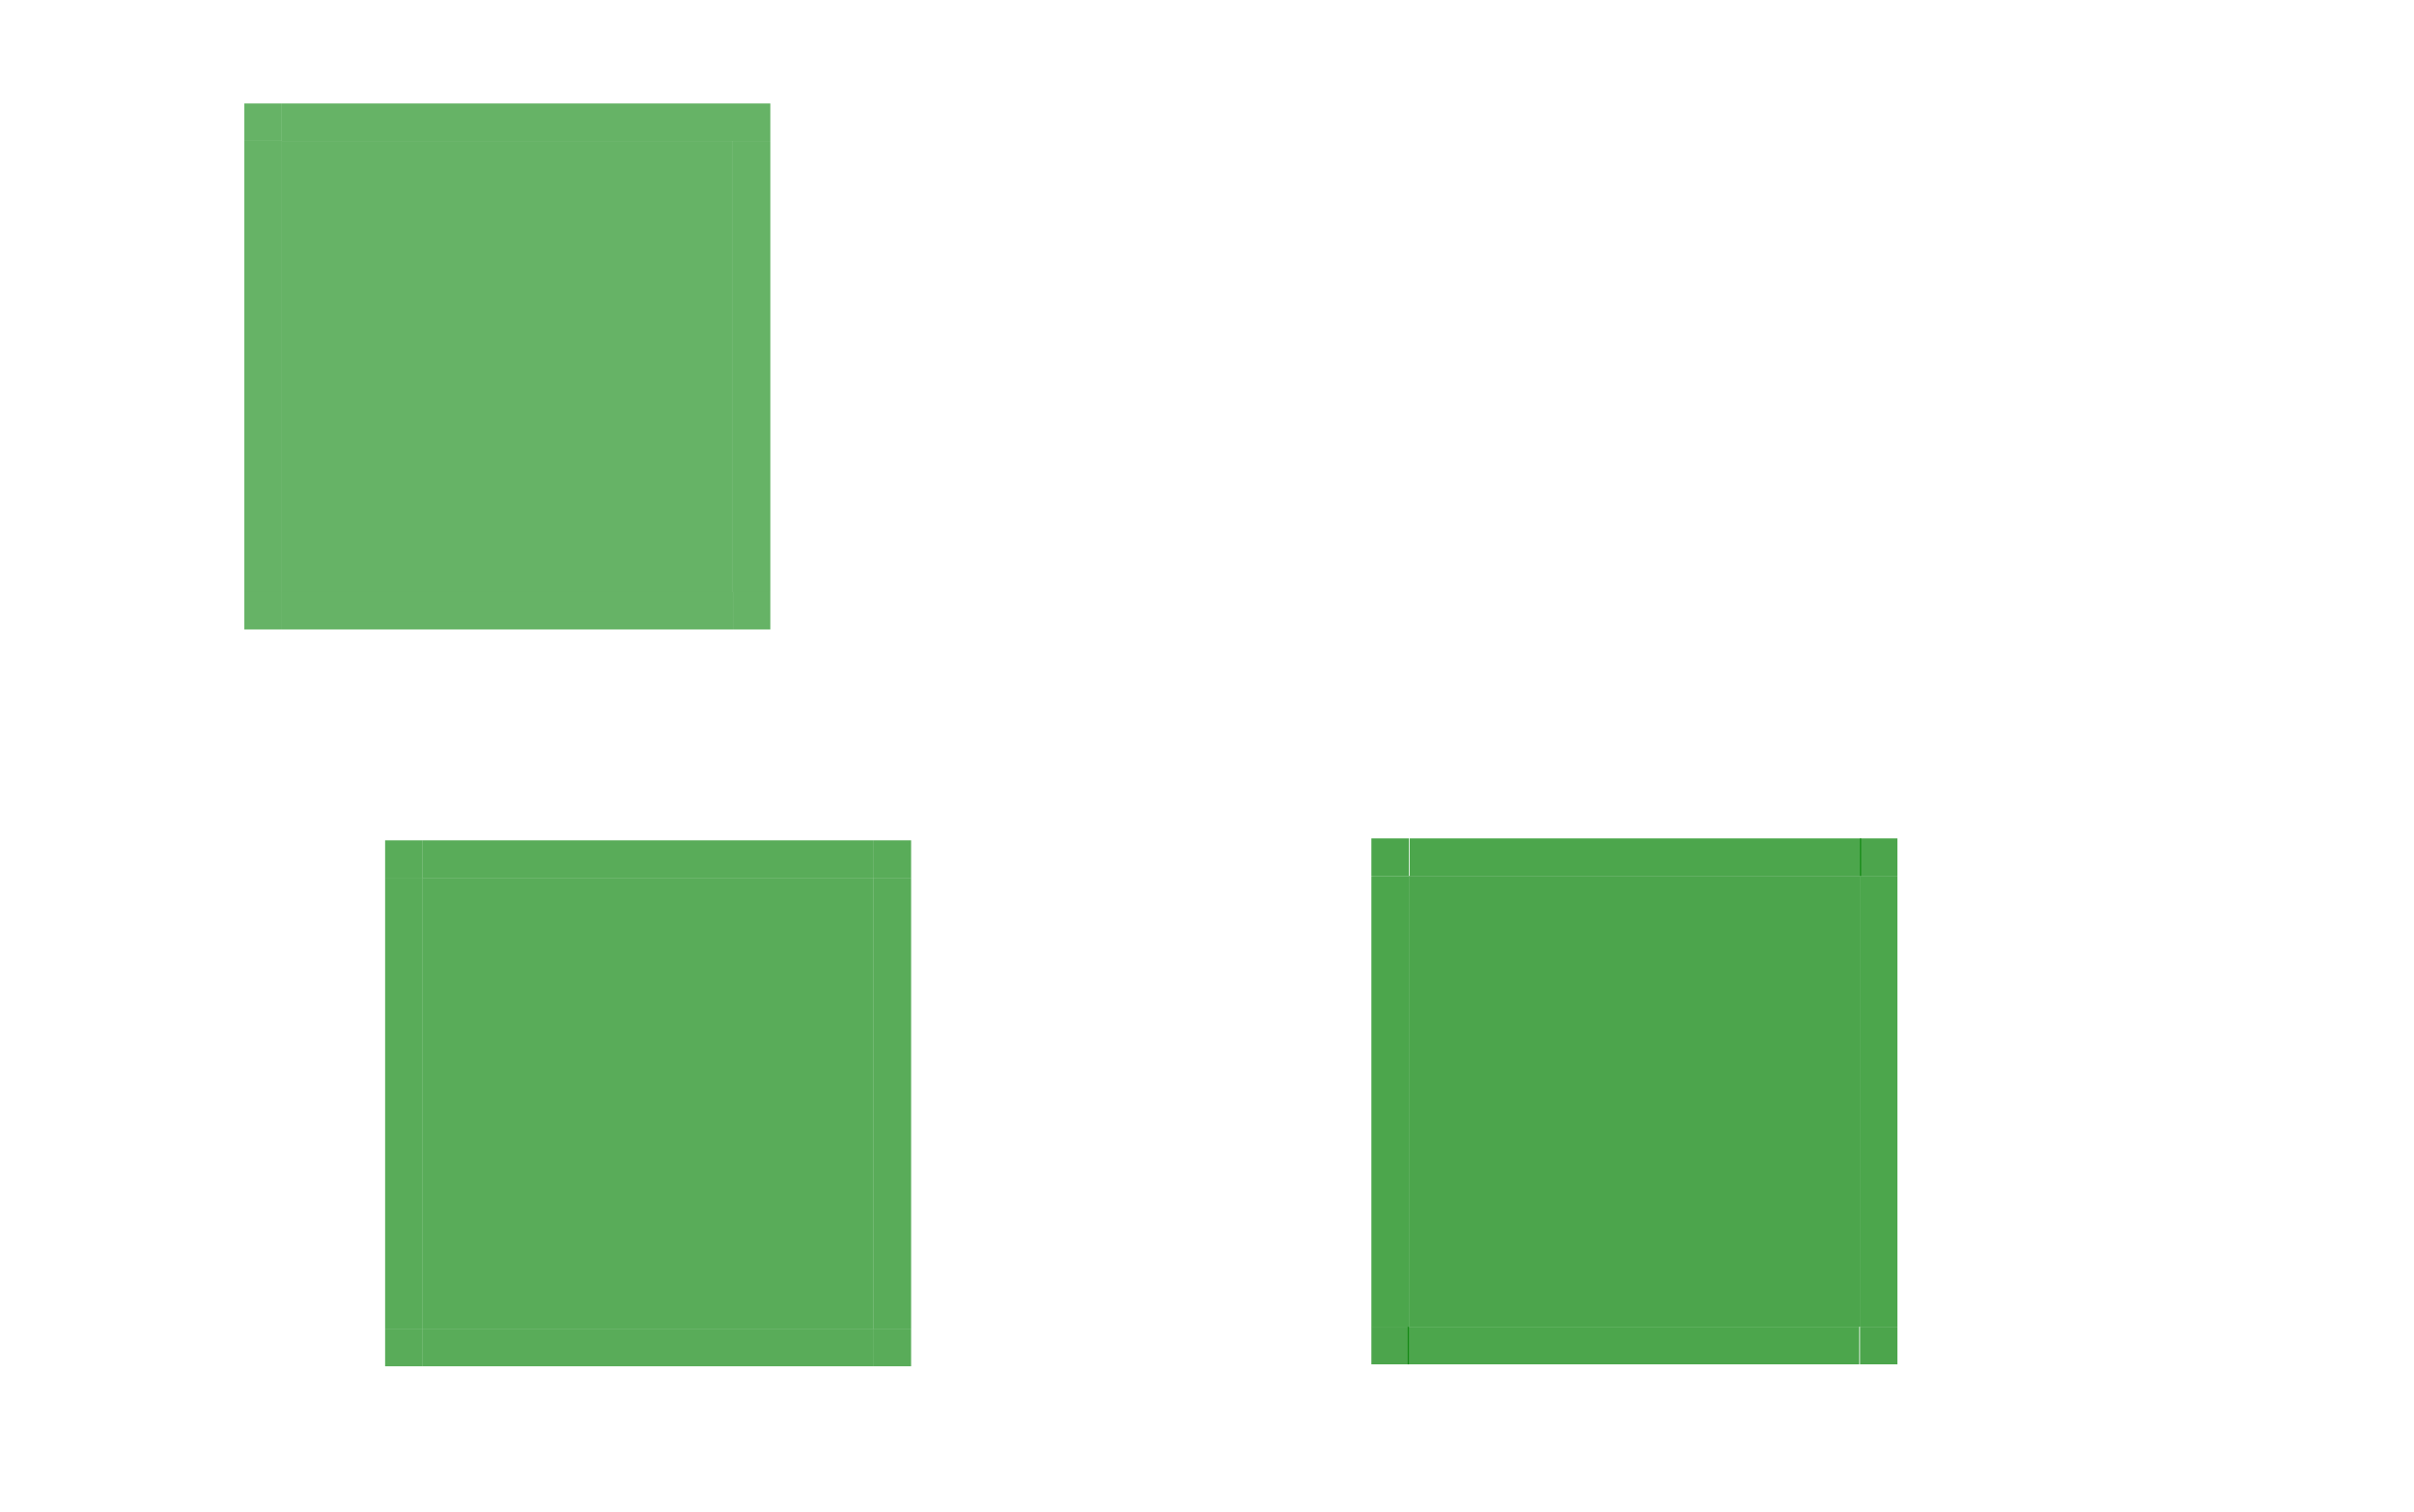 <?xml version="1.0" encoding="UTF-8" standalone="no"?>
<!-- Created with Inkscape (http://www.inkscape.org/) -->

<svg
   xmlns:dc="http://purl.org/dc/elements/1.1/"
   xmlns:cc="http://creativecommons.org/ns#"
   xmlns:rdf="http://www.w3.org/1999/02/22-rdf-syntax-ns#"
   xmlns:svg="http://www.w3.org/2000/svg"
   xmlns="http://www.w3.org/2000/svg"
   xmlns:xlink="http://www.w3.org/1999/xlink"
   xmlns:sodipodi="http://sodipodi.sourceforge.net/DTD/sodipodi-0.dtd"
   xmlns:inkscape="http://www.inkscape.org/namespaces/inkscape"
   width="257"
   height="161"
   id="svg7080"
   sodipodi:version="0.32"
   inkscape:version="0.92.4 (5da689c313, 2019-01-14)"
   version="1.0"
   sodipodi:docname="viewitem.svg"
   inkscape:output_extension="org.inkscape.output.svgz.inkscape">
  <sodipodi:namedview
     id="base"
     pagecolor="#eff0f1"
     bordercolor="#666666"
     borderopacity="1.0"
     inkscape:pageopacity="1"
     inkscape:pageshadow="2"
     inkscape:zoom="2.1247555"
     inkscape:cx="22.701166"
     inkscape:cy="133.42735"
     inkscape:document-units="px"
     inkscape:current-layer="layer1"
     showgrid="true"
     inkscape:window-width="1366"
     inkscape:window-height="708"
     inkscape:window-x="0"
     inkscape:window-y="0"
     inkscape:snap-global="true"
     inkscape:object-paths="false"
     inkscape:object-nodes="false"
     gridtolerance="3"
     inkscape:window-maximized="1"
     inkscape:snap-bbox="true"
     inkscape:bbox-nodes="true"
     inkscape:snap-grids="false"
     inkscape:snap-to-guides="false"
     inkscape:snap-nodes="false">
    <inkscape:grid
       type="xygrid"
       id="grid7342"
       visible="true"
       enabled="true"
       empspacing="5"
       snapvisiblegridlinesonly="true"
       color="#0000ff"
       opacity="0.02"
       empcolor="#0000ff"
       empopacity="0.039" />
  </sodipodi:namedview>
  <defs
     id="defs7082">
    <linearGradient
       id="linearGradient8746">
      <stop
         id="stop8748"
         offset="0"
         style="stop-color:#ffffff;stop-opacity:1;" />
      <stop
         id="stop8750"
         offset="1"
         style="stop-color:#ffffff;stop-opacity:0;" />
    </linearGradient>
    <linearGradient
       id="linearGradient8734">
      <stop
         id="stop8736"
         offset="0"
         style="stop-color:#ffffff;stop-opacity:1;" />
      <stop
         id="stop8738"
         offset="1"
         style="stop-color:#ffffff;stop-opacity:0;" />
    </linearGradient>
    <radialGradient
       r="70"
       fy="229.368"
       fx="355.285"
       cy="229.368"
       cx="355.285"
       gradientTransform="matrix(1.775,0,0,1.157,-709.576,314.764)"
       gradientUnits="userSpaceOnUse"
       id="radialGradient12915"
       xlink:href="#linearGradient8734"
       inkscape:collect="always" />
    <radialGradient
       r="70"
       fy="222.732"
       fx="355.059"
       cy="222.732"
       cx="355.059"
       gradientTransform="matrix(1.78,-6.4399432e-7,0,3.483,-711.135,-185.519)"
       gradientUnits="userSpaceOnUse"
       id="radialGradient12922"
       xlink:href="#linearGradient8734"
       inkscape:collect="always" />
    <radialGradient
       r="70"
       fy="236.553"
       fx="355.266"
       cy="236.553"
       cx="355.266"
       gradientTransform="matrix(1.78,0,0,1.156,-711.135,274.585)"
       gradientUnits="userSpaceOnUse"
       id="radialGradient12928"
       xlink:href="#linearGradient8734"
       inkscape:collect="always" />
    <radialGradient
       r="70"
       fy="236.553"
       fx="355.266"
       cy="236.553"
       cx="355.266"
       gradientTransform="matrix(0.652,-6.4204842e-7,0,1.158,-351.805,274.014)"
       gradientUnits="userSpaceOnUse"
       id="radialGradient12935"
       xlink:href="#linearGradient8734"
       inkscape:collect="always" />
    <radialGradient
       r="70"
       fy="269.55"
       fx="353.747"
       cy="269.55"
       cx="353.747"
       gradientTransform="matrix(0.65,0,0,1.151,-350.841,269.142)"
       gradientUnits="userSpaceOnUse"
       id="radialGradient12941"
       xlink:href="#linearGradient8746"
       inkscape:collect="always" />
    <radialGradient
       r="70"
       fy="229.368"
       fx="355.285"
       cy="229.368"
       cx="355.285"
       gradientTransform="matrix(-1.775,0,0,1.155,469.589,315.105)"
       gradientUnits="userSpaceOnUse"
       id="radialGradient12949"
       xlink:href="#linearGradient8734"
       inkscape:collect="always" />
    <radialGradient
       r="70"
       fy="222.732"
       fx="355.059"
       cy="222.732"
       cx="355.059"
       gradientTransform="matrix(-1.78,-6.4399419e-7,0,3.483,471.135,-185.519)"
       gradientUnits="userSpaceOnUse"
       id="radialGradient12955"
       xlink:href="#linearGradient8734"
       inkscape:collect="always" />
    <radialGradient
       r="70"
       fy="236.553"
       fx="355.266"
       cy="236.553"
       cx="355.266"
       gradientTransform="matrix(-1.78,0,0,1.158,471.135,274.189)"
       gradientUnits="userSpaceOnUse"
       id="radialGradient12962"
       xlink:href="#linearGradient8734"
       inkscape:collect="always" />
    <linearGradient
       inkscape:collect="always"
       xlink:href="#linearGradient4254-7"
       id="linearGradient4306"
       x1="317.917"
       y1="909.772"
       x2="317.917"
       y2="912.772"
       gradientUnits="userSpaceOnUse" />
    <linearGradient
       id="linearGradient4254-7">
      <stop
         style="stop-color:#888888;stop-opacity:1;"
         offset="0"
         id="stop4256" />
      <stop
         style="stop-color:#232323;stop-opacity:1;"
         offset="1"
         id="stop4258" />
    </linearGradient>
    <linearGradient
       id="linearGradient5705">
      <stop
         style="stop-color:#efefef;stop-opacity:0.936;"
         offset="0"
         id="stop5707" />
      <stop
         style="stop-color:#ededed;stop-opacity:0;"
         offset="1"
         id="stop5709" />
    </linearGradient>
    <style
       id="current-color-scheme"
       type="text/css">
      .ColorScheme-Text {
        color:#ffffff;
      }
      .ColorScheme-Background {
        color:#ffffff;
      }
      .ColorScheme-Highlight {
        color:#008000;
      }
      .ColorScheme-ButtonHover {
        color:#000000;
      }
      </style>
  </defs>
  <g
     inkscape:label="Camada 1"
     inkscape:groupmode="layer"
     id="layer1"
     transform="translate(297,-432)">
    <rect
       style="opacity:0.875;fill:#008000;fill-opacity:1;stroke:none"
       id="hint-tile-center"
       width="40"
       height="40"
       x="-247.071"
       y="341.677" />
    <path
       style="opacity:0.005;fill:none;fill-opacity:0.078;fill-rule:nonzero;stroke:none"
       d="m -167,449.016 0,48 48,0 0,-48 -48,0 z"
       id="normal-center"
       inkscape:connector-curvature="0" />
    <g
       id="normal-bottom"
       transform="matrix(0.367,0,0,0.5,-236.712,78.074)"
       style="opacity:0.005;fill:none">
      <g
         id="g4980"
         style="fill:none">
        <path
           inkscape:connector-curvature="0"
           style="opacity:0.823;fill:none;fill-opacity:0.078;fill-rule:nonzero;stroke:none"
           d="m 190.127,845.857 0,4 130.984,-0.062 0,-3.938 -130.984,0 z"
           id="path4983" />
        <path
           inkscape:connector-curvature="0"
           id="path4985"
           d="m 190.143,849.857 0,1 131,0 0,-1 -131,0 z"
           style="opacity:0.85;fill:none;fill-opacity:0.157;fill-rule:nonzero;stroke:none" />
        <path
           style="fill:none;fill-opacity:0.157;fill-rule:nonzero;stroke:none"
           d="m 190.143,848.857 0,1 131,0 0,-1 z"
           id="path4987"
           inkscape:connector-curvature="0"
           sodipodi:nodetypes="ccccc" />
      </g>
      <rect
         style="opacity:0.521;fill:none;fill-opacity:0;stroke:none"
         id="rect4989"
         width="1"
         height="2"
         x="547"
         y="869"
         transform="translate(-342.857,-17.143)" />
    </g>
    <g
       id="normal-bottomleft"
       transform="matrix(0.571,0,0,0.5,-278.653,78.074)"
       style="opacity:0.005;fill:none">
      <g
         id="g4993"
         style="fill:none">
        <path
           id="path4995"
           d="m 188.674,850.857 c -1.948,0 -3.531,-1.588 -3.531,-3.531 l 0,-1.469 1,0 0,1.469 c 0,1.405 1.116,2.531 2.531,2.531 l 1.469,0 0,1 -1.469,0 z"
           style="opacity:0.85;fill:none;fill-opacity:0.157;fill-rule:nonzero;stroke:none"
           inkscape:connector-curvature="0" />
        <path
           id="path4997"
           d="m 190.143,849.857 0,-4 -4,0 0,1.469 c 0,1.405 1.116,2.531 2.531,2.531 l 1.469,0 z"
           style="opacity:0.823;fill:none;fill-opacity:0.078;fill-rule:nonzero;stroke:none"
           inkscape:connector-curvature="0" />
        <path
           style="fill:none;fill-opacity:0.157;stroke:none"
           d="m 188.743,849.857 c -1.661,0 -2.6,-1.199 -2.6,-2.7 l 0,-1.3 1,0 -0.021,1.294 c -0.021,1.281 0.231,1.706 1.621,1.706 l 1.4,0 0,1 z"
           id="path4999"
           inkscape:connector-curvature="0"
           sodipodi:nodetypes="ccccscccc" />
      </g>
      <rect
         style="opacity:0.521;fill:none;fill-opacity:0;stroke:none"
         id="rect5001"
         width="2"
         height="2"
         x="183.143"
         y="851.857" />
    </g>
    <g
       id="normal-left"
       transform="matrix(0.571,0,0,3.001,-278.653,-2041.387)"
       style="opacity:0.005;fill:none">
      <g
         id="g5005"
         style="fill:none">
        <path
           id="path5007"
           d="m 186.143,829.857 0,16 4,0 0,-16 -4,0 z"
           style="opacity:0.823;fill:none;fill-opacity:0.078;fill-rule:nonzero;stroke:none"
           inkscape:connector-curvature="0" />
        <path
           style="opacity:0.85;fill:none;fill-opacity:0.157;fill-rule:nonzero;stroke:none"
           d="m 185.143,829.857 0,16 1,0 0,-16 -1,0 z"
           id="path5009"
           inkscape:connector-curvature="0" />
        <path
           inkscape:connector-curvature="0"
           id="path5011"
           d="m 186.143,829.857 0,16 1,0 0,-16 -1,0 z"
           style="fill:none;fill-opacity:0.157;fill-rule:nonzero;stroke:none" />
      </g>
      <rect
         style="opacity:0.521;fill:none;fill-opacity:0;stroke:none"
         id="rect5013"
         width="2"
         height="3"
         x="183.143"
         y="834.857" />
    </g>
    <g
       id="normal-topleft"
       transform="matrix(0.571,0,0,0.571,-278.653,-25.206)"
       style="opacity:0.005;fill:none">
      <g
         id="g5017"
         style="fill:none">
        <path
           style="opacity:0.823;fill:none;fill-opacity:0.078;fill-rule:nonzero;stroke:none"
           d="m 186.143,829.857 4,0 0,-4 -1.469,0 c -1.405,0 -2.531,1.116 -2.531,2.531 l 0,1.469 z"
           id="path5019"
           inkscape:connector-curvature="0" />
        <path
           inkscape:connector-curvature="0"
           style="opacity:0.85;fill:none;fill-opacity:0.157;fill-rule:nonzero;stroke:none"
           d="m 185.143,828.388 c 0,-1.948 1.588,-3.531 3.531,-3.531 l 1.469,0 0,1 -1.469,0 c -1.405,0 -2.531,1.116 -2.531,2.531 l 0,1.469 -1,0 0,-1.469 z"
           id="path5021" />
        <path
           id="path5023"
           d="m 186.143,829.857 1,0 0,-1 c 0,-1.415 0.595,-2 2,-2 l 1,0 0,-1 -1.469,0 c -1.405,0 -2.531,1.116 -2.531,2.531 l 0,1.469 z"
           style="fill:none;fill-opacity:0.157;fill-rule:nonzero;stroke:none"
           inkscape:connector-curvature="0" />
      </g>
      <rect
         style="opacity:0.521;fill:none;fill-opacity:0;stroke:none"
         id="rect5025"
         width="2"
         height="2"
         x="183.143"
         y="822.857" />
    </g>
    <g
       id="normal-top"
       transform="matrix(0.367,0,0,0.571,-236.712,-25.191)"
       style="opacity:0.005;fill:none">
      <g
         id="g5029"
         style="fill:none">
        <path
           style="opacity:0.823;fill:none;fill-opacity:0.078;fill-rule:nonzero;stroke:none"
           d="m 190.143,825.857 0,4 131,0 0,-4 -131,0 z"
           id="path5031"
           inkscape:connector-curvature="0" />
        <path
           id="path5033"
           d="m 190.143,824.857 0,1 131,0 0,-1 -131,0 z"
           style="opacity:0.85;fill:none;fill-opacity:0.157;fill-rule:nonzero;stroke:none"
           inkscape:connector-curvature="0" />
        <path
           inkscape:connector-curvature="0"
           style="fill:none;fill-opacity:0.157;fill-rule:nonzero;stroke:none"
           d="m 190.143,825.857 0,1 131,0 0,-1 -131,0 z"
           id="path5035" />
      </g>
      <rect
         y="822.857"
         x="200.143"
         height="2"
         width="3"
         id="rect5037"
         style="opacity:0.521;fill:none;fill-opacity:0;stroke:none" />
    </g>
    <g
       id="normal-topright"
       transform="matrix(0.571,0,0,0.571,-302.51,-25.191)"
       style="opacity:0.005;fill:none">
      <g
         id="g5041"
         style="fill:none">
        <path
           id="path5043"
           d="m 321.143,825.857 0,4 4,0 0,-1.469 c 0,-1.405 -1.116,-2.531 -2.531,-2.531 l -1.469,0 z"
           style="opacity:0.823;fill:none;fill-opacity:0.078;fill-rule:nonzero;stroke:none"
           inkscape:connector-curvature="0" />
        <path
           id="path5045"
           d="m 322.612,824.857 c 1.948,0 3.531,1.588 3.531,3.531 l 0,1.469 -1,0 0,-1.469 c 0,-1.405 -1.116,-2.531 -2.531,-2.531 l -1.469,0 0,-1 1.469,0 z"
           style="opacity:0.85;fill:none;fill-opacity:0.157;fill-rule:nonzero;stroke:none"
           inkscape:connector-curvature="0" />
        <path
           style="fill:none;fill-opacity:0.157;fill-rule:nonzero;stroke:none"
           d="m 325.143,829.857 -1,0 0,-1 c 0,-1.415 -0.595,-2 -2,-2 l -1,0 0,-1 1.469,0 c 1.405,0 2.531,1.116 2.531,2.531 z"
           id="path5047"
           inkscape:connector-curvature="0"
           sodipodi:nodetypes="ccssccssc" />
      </g>
      <rect
         style="opacity:0.521;fill:none;fill-opacity:0;stroke:none"
         id="rect5049"
         width="2"
         height="2"
         x="326.143"
         y="822.857" />
    </g>
    <g
       id="normal-right"
       transform="matrix(0.571,0,0,3,-302.51,-2040.557)"
       style="opacity:0.005;fill:none">
      <g
         id="g5053"
         style="fill:none">
        <path
           style="opacity:0.823;fill:none;fill-opacity:0.078;fill-rule:nonzero;stroke:none"
           d="m 325.143,829.857 0,16 -4,0 0,-16 4,0 z"
           id="path5055"
           inkscape:connector-curvature="0" />
        <path
           id="path5057"
           d="m 326.143,829.857 0,16 -1,0 0,-16 1,0 z"
           style="opacity:0.85;fill:none;fill-opacity:0.157;fill-rule:nonzero;stroke:none"
           inkscape:connector-curvature="0" />
        <path
           inkscape:connector-curvature="0"
           style="fill:none;fill-opacity:0.157;fill-rule:nonzero;stroke:none"
           d="m 325.143,829.857 0,16 -1,0 0,-16 1,0 z"
           id="path5059" />
      </g>
      <rect
         y="832.857"
         x="326.143"
         height="3"
         width="2"
         id="rect5061"
         style="opacity:0.521;fill:none;fill-opacity:0;stroke:none" />
    </g>
    <g
       id="normal-bottomright"
       transform="matrix(0.571,0,0,0.5,-302.51,78.074)"
       style="opacity:0.005;fill:none">
      <g
         id="g5065"
         style="fill:none">
        <g
           id="g5067"
           style="fill:none">
          <path
             id="path5071"
             d="m 325.143,845.857 -4,0 0,4 1.469,0 c 1.405,0 2.531,-1.116 2.531,-2.531 l 0,-1.469 z"
             style="opacity:0.823;fill:none;fill-opacity:0.078;fill-rule:nonzero;stroke:none"
             inkscape:connector-curvature="0" />
          <path
             style="fill:none;fill-opacity:0.157;stroke:none"
             d="m 322.143,849.857 c 1.597,0 3,-0.575 3,-3 0,-0.943 0,-1 0,-1 l -1,0 c 0,0.887 0,0.286 0,1 0,0.894 -0.317,2 -2,2 l -1,0 0,1 z"
             id="path5069"
             inkscape:connector-curvature="0"
             sodipodi:nodetypes="csccscccc" />
          <path
             id="path5073"
             d="m 326.143,847.326 c 0,1.948 -1.588,3.531 -3.531,3.531 l -1.469,0 0,-1 1.469,0 c 1.405,0 2.531,-1.116 2.531,-2.531 l 0,-1.469 1,0 0,1.469 z"
             style="opacity:0.852;fill:none;fill-opacity:0.157;fill-rule:nonzero;stroke:none"
             inkscape:connector-curvature="0" />
        </g>
      </g>
      <rect
         style="opacity:0.521;fill:none;fill-opacity:0;stroke:none"
         id="rect5075"
         width="2"
         height="2"
         x="326.143"
         y="851.857" />
    </g>
    <path
       inkscape:connector-curvature="0"
       id="hover-center"
       d="m -252,525.468 0,48 48,0 0,-48 -48,0 z"
       style="opacity:0.65;fill-opacity:1;fill-rule:nonzero;stroke:none;fill:currentColor"
       class="ColorScheme-Highlight"
       inkscape:label="#selected-center-5" />
    <path
       class="ColorScheme-Highlight"
       inkscape:connector-curvature="0"
       style="opacity:0.65;fill-rule:nonzero;stroke:none;stroke-width:1.732;fill:currentColor;fill-opacity:1"
       d="m -256,525.452 v 48.016 h 4 v -48.016 z"
       id="hover-left"
       inkscape:label="#path4119-9" />
    <path
       class="ColorScheme-Highlight"
       inkscape:connector-curvature="0"
       id="hover-top"
       d="m -252.01,521.468 v 4 h 48.022 v -4 z"
       style="opacity:0.65;fill-opacity:1;fill-rule:nonzero;stroke:none;stroke-width:0.605;fill:currentColor"
       inkscape:label="#path4143-7" />
    <path
       class="ColorScheme-Highlight"
       inkscape:connector-curvature="0"
       id="hover-right"
       d="m -200,525.468 v 48 h -4 v -48 z"
       style="opacity:0.65;fill-opacity:1;fill-rule:nonzero;stroke:none;stroke-width:1.732;fill:currentColor"
       inkscape:label="#path4167-1" />
    <path
       inkscape:connector-curvature="0"
       id="selected+hover-center"
       d="m -147,525.263 0,48 48,0 0,-48 -48,0 z"
       style="fill:currentColor;fill-opacity:1;fill-rule:nonzero;stroke:none;opacity:0.7"
       class="ColorScheme-Highlight"
       inkscape:label="#selected-center-5" />
    <g
       transform="matrix(1,0,0,3.001,-337.143,-1965.139)"
       id="selected+hover-left"
       inkscape:label="#selected-left-6"
       style="fill:currentColor;opacity:0.7">
      <path
         id="path4119-9-6"
         d="m 186.143,829.857 0,16 4,0 0,-16 -4,0 z"
         style="fill:currentColor;fill-rule:nonzero;stroke:none"
         inkscape:connector-curvature="0"
         class="ColorScheme-Highlight" />
    </g>
    <g
       transform="matrix(0.367,0,0,1,-216.712,-304.594)"
       id="selected+hover-top"
       inkscape:label="#selected-top-3"
       style="fill:currentColor;opacity:0.7">
      <path
         style="fill:currentColor;fill-opacity:1;fill-rule:nonzero;stroke:none"
         d="m 190.143,825.857 0,4 131,0 0,-4 -131,0 z"
         id="path4143-7-8"
         inkscape:connector-curvature="0"
         class="ColorScheme-Highlight" />
    </g>
    <g
       transform="matrix(1,0,0,3,-420.143,-1964.31)"
       id="selected+hover-right"
       inkscape:label="#selected-right-5"
       style="fill:currentColor;opacity:0.7">
      <path
         style="fill:currentColor;fill-opacity:1;fill-rule:nonzero;stroke:none"
         d="m 325.143,829.857 0,16 -4,0 0,-16 4,0 z"
         id="path4167-1-9"
         inkscape:connector-curvature="0"
         class="ColorScheme-Highlight" />
    </g>
    <path
       class="ColorScheme-Highlight"
       inkscape:connector-curvature="0"
       id="hover-bottom"
       d="m -203.978,577.469 v -4 H -252 v 4 z"
       style="opacity:0.65;fill-opacity:1;fill-rule:nonzero;stroke:none;stroke-width:0.605;fill:currentColor"
       inkscape:label="#path4143-7-6" />
    <g
       transform="matrix(-0.367,0,0,-1,-29.276,1403.12)"
       id="selected+hover-bottom"
       inkscape:label="#selected+hover-bottom"
       style="fill:currentColor;opacity:0.7">
      <path
         style="fill:currentColor;fill-opacity:1;fill-rule:nonzero;stroke:none"
         d="m 190.143,825.857 0,4 131,0 0,-4 -131,0 z"
         id="path4143-7-8-4"
         inkscape:connector-curvature="0"
         class="ColorScheme-Highlight" />
    </g>
    <path
       inkscape:connector-curvature="0"
       id="selected-center"
       d="m -266.988,447.016 v 48 h 48 v -48 z"
       style="opacity:0.6;fill-opacity:1;fill:currentColor;fill-rule:nonzero;stroke:none"
       class="ColorScheme-Highlight"
       inkscape:label="#selected-center-5" />
    <path
       class="ColorScheme-Highlight"
       inkscape:connector-curvature="0"
       style="opacity:0.6;fill:currentColor;fill-rule:nonzero;stroke:none;stroke-width:1.732"
       d="m -270.988,447 v 48.016 h 4 v -48.016 z"
       id="selected-left"
       inkscape:label="#path4119-9" />
    <path
       class="ColorScheme-Highlight"
       inkscape:connector-curvature="0"
       id="selected-top"
       d="m -266.998,443.016 v 4 h 48.022 v -4 z"
       style="opacity:0.6;fill-opacity:1;fill:currentColor;fill-rule:nonzero;stroke:none;stroke-width:0.605"
       inkscape:label="#path4143-7" />
    <path
       class="ColorScheme-Highlight"
       inkscape:connector-curvature="0"
       id="selected-right"
       d="m -214.988,447.016 v 48 h -4 v -48 z"
       style="opacity:0.6;fill-opacity:1;fill:currentColor;fill-rule:nonzero;stroke:none;stroke-width:1.732"
       inkscape:label="#path4167-1" />
    <path
       class="ColorScheme-Highlight"
       inkscape:connector-curvature="0"
       id="selected-bottom"
       d="m -218.967,499.016 v -4 h -48.022 v 4 z"
       style="opacity:0.6;fill-opacity:1;fill:currentColor;fill-rule:nonzero;stroke:none;stroke-width:0.605"
       inkscape:label="#path4143-7-6" />
    <rect
       class="ColorScheme-Highlight"
       style="opacity:0.65;fill-opacity:1;stroke:none;stroke-width:1.994;fill:currentColor"
       id="hover-topleft"
       width="3.984"
       height="3.99"
       x="-525.453"
       y="-256"
       transform="rotate(-90)"
       inkscape:label="#rect5003-5-6-8-5-1-3" />
    <rect
       class="ColorScheme-Highlight"
       style="opacity:0.65;fill-opacity:1;stroke:none;stroke-width:2;fill:currentColor"
       id="hover-bottomleft"
       width="4"
       height="4"
       x="-577.469"
       y="-256"
       transform="rotate(-90)"
       inkscape:label="#rect5003-5-6-8-5-1-3" />
    <rect
       class="ColorScheme-Highlight"
       style="opacity:0.65;fill-opacity:1;stroke:none;stroke-width:1.995;fill:currentColor"
       id="hover-bottomright"
       width="4"
       height="3.978"
       x="-577.469"
       y="-203.978"
       transform="rotate(-90)"
       inkscape:label="#rect5003-5-6-8-5-1-3" />
    <rect
       class="ColorScheme-Highlight"
       style="opacity:0.65;fill-opacity:1;stroke:none;stroke-width:1.997;fill:currentColor"
       id="hover-topright"
       width="4"
       height="3.988"
       x="-525.468"
       y="-203.988"
       transform="rotate(-90)"
       inkscape:label="#rect5003-5-6-8-5-1-3" />
    <rect
       class="ColorScheme-Highlight"
       style="opacity:0.6;fill-opacity:1;fill:currentColor;stroke:none;stroke-width:1.994"
       id="selected-topleft"
       width="3.984"
       height="3.99"
       x="-447"
       y="-270.988"
       transform="rotate(-90)"
       inkscape:label="#rect5003-5-6-8-5-1-3" />
    <rect
       class="ColorScheme-Highlight"
       style="opacity:0.6;fill-opacity:1;fill:currentColor;stroke:none;stroke-width:2"
       id="selected-bottomleft"
       width="4"
       height="4"
       x="-499.016"
       y="-270.988"
       transform="rotate(-90)"
       inkscape:label="#rect5003-5-6-8-5-1-3" />
    <rect
       class="ColorScheme-Highlight"
       style="opacity:0.6;fill-opacity:1;fill:currentColor;stroke:none;stroke-width:1.995"
       id="selected-bottomright"
       width="4"
       height="3.978"
       x="-499.016"
       y="-218.967"
       transform="rotate(-90)"
       inkscape:label="#rect5003-5-6-8-5-1-3" />
    <rect
       class="ColorScheme-Highlight"
       style="opacity:0.6;fill-opacity:1;fill:currentColor;stroke:none;stroke-width:1.997"
       id="selected-topright"
       width="4"
       height="3.988"
       x="-447.016"
       y="-218.977"
       transform="rotate(-90)"
       inkscape:label="#rect5003-5-6-8-5-1-3" />
    <rect
       class="ColorScheme-Highlight"
       style="opacity:0.7;fill-opacity:1;fill:currentColor;stroke:none;stroke-width:1.994"
       id="selected+hover-topleft"
       width="3.984"
       height="3.99"
       x="-525.247"
       y="-151"
       transform="rotate(-90)"
       inkscape:label="#rect5003-5-6-8-5-1-3" />
    <rect
       class="ColorScheme-Highlight"
       style="opacity:0.7;fill-opacity:1;fill:currentColor;stroke:none;stroke-width:2"
       id="selected+hover-bottomleft"
       width="4"
       height="4"
       x="-577.263"
       y="-151"
       transform="rotate(-90)"
       inkscape:label="#rect5003-5-6-8-5-1-3" />
    <rect
       class="ColorScheme-Highlight"
       style="opacity:0.7;fill-opacity:1;fill:currentColor;stroke:none;stroke-width:1.995"
       id="selected+hover-bottomright"
       width="4"
       height="3.978"
       x="-577.263"
       y="-98.978"
       transform="rotate(-90)"
       inkscape:label="#rect5003-5-" />
    <rect
       class="ColorScheme-Highlight"
       style="opacity:0.7;fill:currentColor;fill-opacity:1;stroke:none;stroke-width:1.997"
       id="selected+hover-topright"
       width="4"
       height="3.988"
       x="-525.263"
       y="-98.988"
       transform="rotate(-90)"
       inkscape:label="#rect5003-5-6-8-5-1-3" />
  </g>
</svg>

